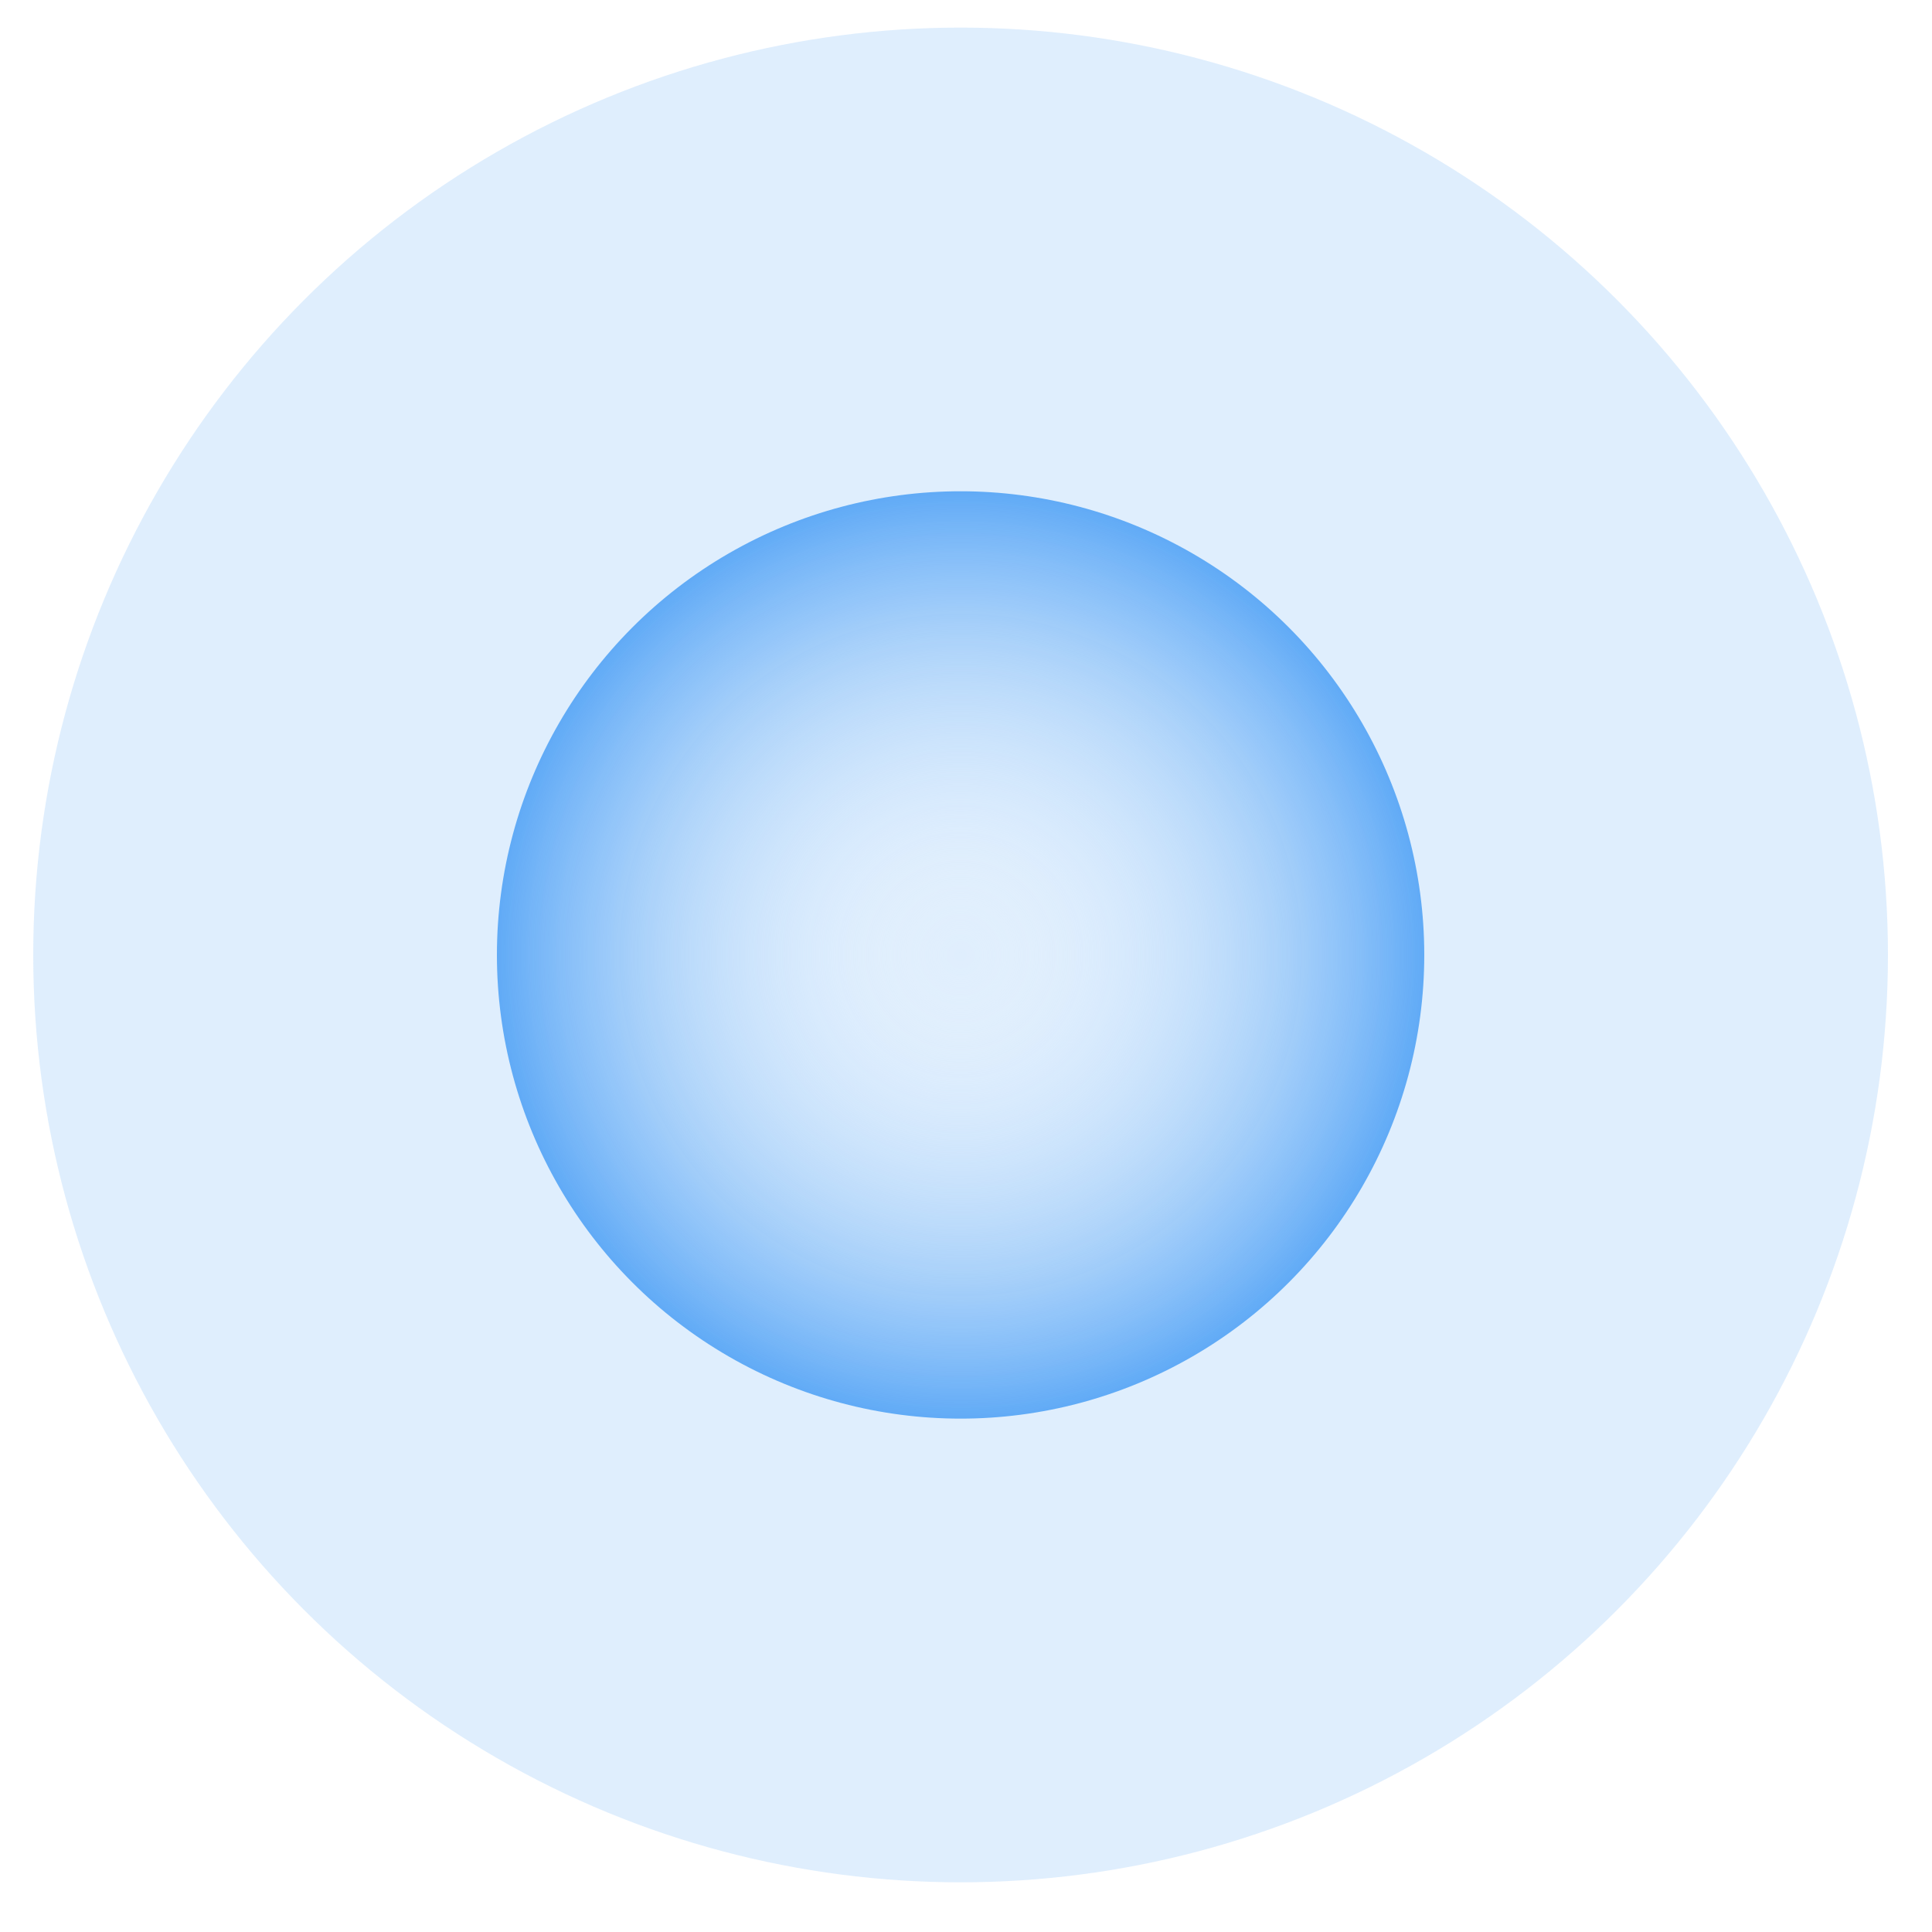 <svg width="25" height="25" viewBox="0 0 25 25" fill="none" xmlns="http://www.w3.org/2000/svg">
<g filter="url(#filter0_b_282_2712)">
<circle cx="12.43" cy="12.357" r="12" fill="url(#paint0_radial_282_2712)"/>
</g>
<circle cx="12.43" cy="12.357" r="6" fill="url(#paint1_radial_282_2712)"/>
<defs>
<filter id="filter0_b_282_2712" x="-41.57" y="-41.643" width="108" height="108" filterUnits="userSpaceOnUse" color-interpolation-filters="sRGB">
<feFlood flood-opacity="0" result="BackgroundImageFix"/>
<feGaussianBlur in="BackgroundImageFix" stdDeviation="21"/>
<feComposite in2="SourceAlpha" operator="in" result="effect1_backgroundBlur_282_2712"/>
<feBlend mode="normal" in="SourceGraphic" in2="effect1_backgroundBlur_282_2712" result="shape"/>
</filter>
<radialGradient id="paint0_radial_282_2712" cx="0" cy="0" r="1" gradientUnits="userSpaceOnUse" gradientTransform="translate(0.646 1.071) rotate(44.074) scale(32.593 52.127)">
<stop stop-color="#60AAF6" stop-opacity="0.2"/>
<stop offset="1" stop-color="#60AAF6" stop-opacity="0.2"/>
</radialGradient>
<radialGradient id="paint1_radial_282_2712" cx="0" cy="0" r="1" gradientUnits="userSpaceOnUse" gradientTransform="translate(12.43 12.357) rotate(90) scale(6)">
<stop stop-color="white" stop-opacity="0"/>
<stop offset="1" stop-color="#60AAF6"/>
</radialGradient>
</defs>
</svg>
